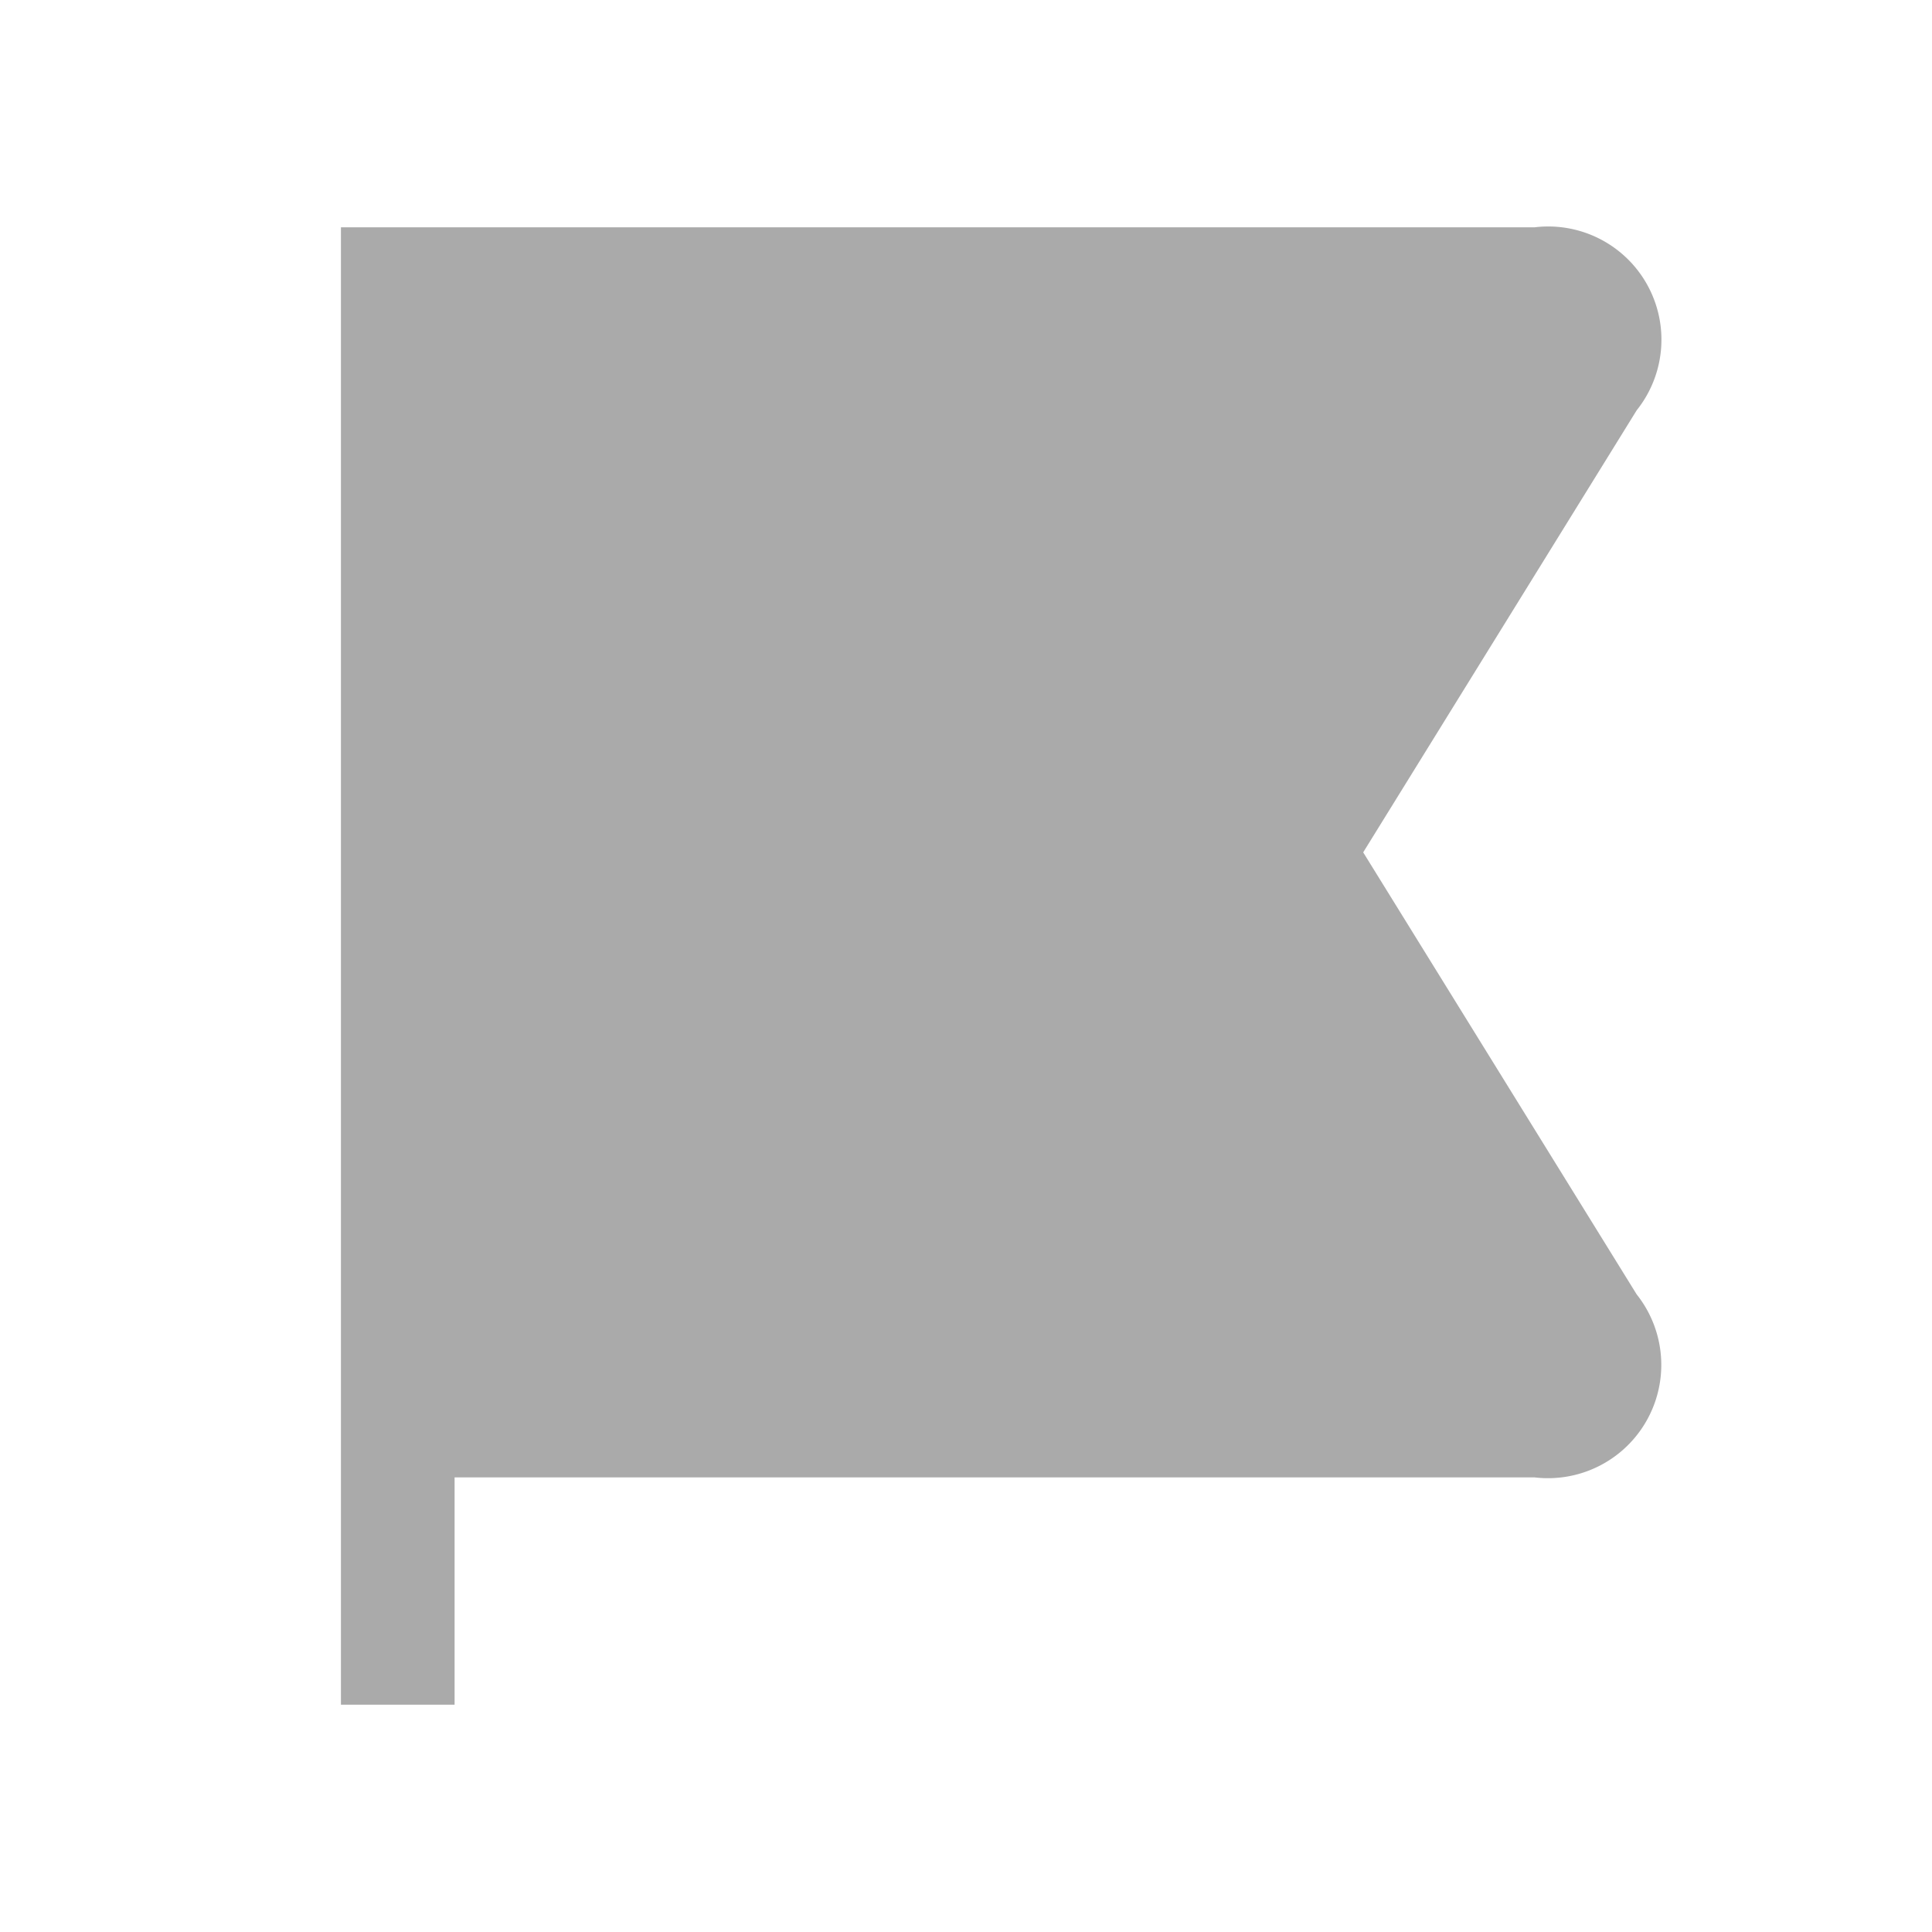 <svg xmlns="http://www.w3.org/2000/svg" width="17" height="17" viewBox="0 0 17 17"><path fill="#AAAAAA" d="M11.995 7.5l2.406-3.889A.996.996 0 0 0 13.504 2H3v13h1v-2h9.504a.997.997 0 0 0 .897-1.611z"/></svg>